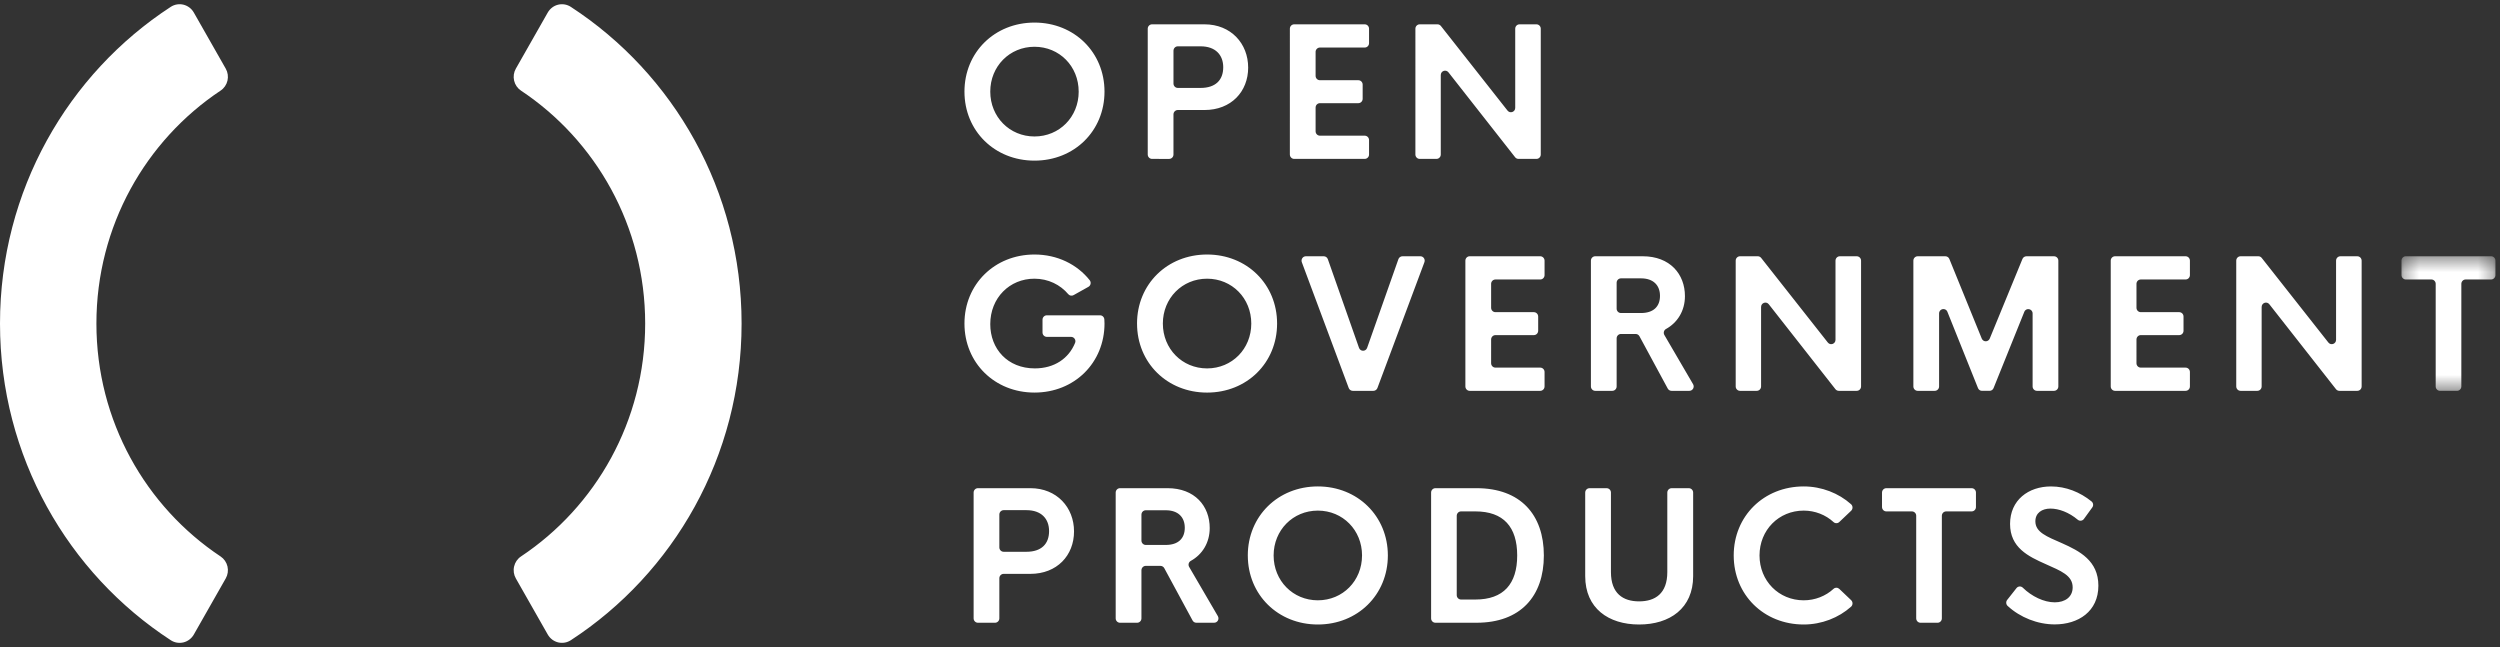 <svg xmlns="http://www.w3.org/2000/svg" width="170" height="44" fill="none" viewBox="0 0 170 44">
    <rect x="0" y="0" width="170" height="44" fill="#333333" stroke="none"/>
    <path fill="#fff" fill-rule="evenodd" d="M73.35 6.23c0-1.722-1.308-3.05-3.005-3.05-1.691 0-3.007 1.328-3.007 3.05 0 1.721 1.316 3.05 3.007 3.05 1.697 0 3.006-1.33 3.006-3.05zm-7.767 0c0-2.676 2.055-4.695 4.762-4.695 2.707 0 4.761 2.02 4.761 4.695 0 2.675-2.054 4.693-4.761 4.693-2.707 0-4.762-2.018-4.762-4.693zM83.18 4.574c0-.84-.529-1.424-1.539-1.424h-1.55c-.038 0-.077.008-.112.022-.036.015-.068.037-.095.065-.028.027-.05.06-.064.096-.015.036-.023.075-.023.114v2.235c0 .164.132.297.294.297h1.55c1.01 0 1.539-.53 1.539-1.405zm1.696.017c0 1.644-1.162 2.89-2.97 2.89H80.09c-.078 0-.152.031-.207.087-.055.056-.087.131-.087.21v2.729c0 .039-.007.078-.022.114-.014.036-.036.069-.063.096-.028.028-.06.05-.096.065-.035.015-.073.023-.112.023H78.34c-.078 0-.152-.032-.208-.088-.055-.056-.086-.131-.086-.21V1.952c0-.164.131-.298.294-.298h3.564c1.809 0 2.971 1.317 2.971 2.937zm4.585-1.06v1.627c0 .164.13.297.293.297h2.613c.162 0 .294.133.294.298v.965c0 .079-.031.155-.086.21-.055.056-.13.088-.208.088h-2.613c-.038 0-.077.008-.112.023-.036.015-.068.037-.096.064-.027.028-.048.06-.063.097-.015.036-.022.075-.022.114v1.614c0 .164.13.298.293.298h3.048c.162 0 .293.133.293.297v.984c0 .039-.007.078-.022.114-.015.036-.036.069-.064.096-.027.028-.06.05-.095.065s-.073.023-.112.023h-4.798c-.038 0-.076-.008-.112-.023-.035-.015-.068-.037-.095-.065-.027-.027-.049-.06-.063-.096-.015-.037-.023-.075-.023-.114V1.952c0-.164.132-.298.293-.298h4.798c.162 0 .293.134.293.298v.984c0 .039-.007.077-.022.114-.015.036-.036.069-.064.096-.027.028-.06.05-.095.065s-.073.022-.112.022h-3.048c-.078 0-.152.031-.207.087-.056.056-.087.132-.087.211zm15.311-1.58v8.556c0 .039-.007.078-.022.114-.015.036-.036.069-.063.096-.028.028-.06.05-.096.065-.035.015-.073.023-.112.023h-1.221c-.044 0-.088-.01-.128-.03-.04-.02-.075-.048-.102-.083l-4.533-5.774c-.173-.22-.522-.097-.522.185v5.404c0 .079-.03.155-.086.21-.055.056-.13.088-.207.088h-1.14c-.078 0-.152-.032-.207-.088-.055-.056-.086-.131-.086-.21V1.952c0-.164.131-.298.293-.298h1.21c.089 0 .173.042.23.112l4.532 5.754c.173.22.523.096.523-.185V1.952c0-.164.13-.298.293-.298h1.151c.162 0 .293.134.293.298zM75.107 21.99c0 2.687-2.05 4.705-4.762 4.705-2.707 0-4.762-2.018-4.762-4.694 0-2.675 2.055-4.694 4.762-4.694 1.557 0 2.899.672 3.753 1.745.027.034.047.074.058.116.01.043.012.087.004.13-.008.043-.026.084-.051.12-.025.035-.058.065-.096.086l-1.006.563c-.058.034-.126.046-.191.036-.066-.011-.126-.044-.17-.095-.546-.647-1.365-1.057-2.308-1.057-1.684 0-3 1.305-3 3.092 0 1.674 1.169 3.008 3.03 3.008 1.324 0 2.308-.672 2.739-1.738.078-.194-.069-.406-.275-.406h-1.648c-.038 0-.076-.008-.112-.023-.036-.015-.068-.037-.095-.064-.027-.028-.049-.06-.064-.097-.014-.036-.022-.074-.022-.114v-.87c0-.164.131-.298.293-.298h3.62c.155 0 .281.122.292.28.007.085.01.175.01.269zm9.98.011c0-1.721-1.31-3.05-3.006-3.05-1.692 0-3.007 1.329-3.007 3.05 0 1.722 1.315 3.051 3.007 3.051 1.696 0 3.006-1.329 3.006-3.05zm-7.769 0c0-2.675 2.056-4.694 4.763-4.694 2.706 0 4.761 2.02 4.761 4.694 0 2.676-2.055 4.695-4.761 4.695-2.707 0-4.762-2.02-4.762-4.695zm19.542-4.172l-3.195 8.555c-.02.057-.059.105-.108.14-.049.034-.107.053-.166.053h-1.404c-.06 0-.117-.02-.166-.053-.049-.035-.087-.083-.108-.14l-3.19-8.555c-.016-.045-.022-.093-.016-.141.006-.048.023-.094.05-.133.027-.04.063-.072.105-.095.042-.022.089-.034.136-.034h1.218c.124 0 .235.08.277.198l2.12 6.03c.093.263.46.263.552 0l2.126-6.03c.02-.058.058-.108.108-.143.049-.036.108-.055.169-.055h1.218c.205 0 .347.208.274.403zm4.536 1.474v1.626c0 .165.131.298.293.298h2.613c.162 0 .294.133.294.298v.965c0 .039-.008.078-.023.114-.014.036-.036.069-.063.097-.027.027-.06.05-.095.064-.036.015-.074.023-.113.023h-2.613c-.078 0-.152.031-.207.087-.055.056-.086.131-.086.21V24.7c0 .164.131.298.293.298h3.048c.161 0 .293.133.293.297v.984c0 .079-.031.155-.086.21-.055.056-.13.088-.207.088h-4.799c-.077 0-.152-.032-.207-.088-.054-.056-.085-.131-.085-.21v-8.555c0-.164.131-.298.292-.298h4.799c.161 0 .293.134.293.298v.984c0 .079-.031.154-.086.21-.055.056-.13.087-.207.087h-3.048c-.039 0-.077.008-.112.023-.036.015-.068.037-.095.064-.028.028-.049.061-.064.097-.015.036-.022.075-.022.114zm8.535 1.686c0 .165.131.297.294.297h1.362c.839 0 1.292-.434 1.292-1.167 0-.721-.453-1.191-1.292-1.191h-1.362c-.039 0-.077.008-.113.023-.035.014-.067.036-.095.064-.027.027-.049.06-.063.096-.015.036-.023.075-.023.114v1.764zm1.295 1.721h-1.001c-.039 0-.077.008-.113.023-.035.015-.068.037-.095.064-.027.028-.049.06-.064.097-.014.036-.022.075-.022.114v3.271c0 .04-.007.078-.022.114-.015.036-.037.069-.064.096-.027.028-.059.05-.095.065-.035.015-.074.023-.112.023h-1.163c-.078 0-.152-.032-.207-.088-.055-.055-.086-.131-.086-.21v-8.555c0-.164.131-.298.293-.298h3.23c1.855 0 2.871 1.216 2.871 2.71 0 1.002-.508 1.805-1.287 2.235-.035.018-.065.044-.089.075-.025.031-.043.067-.053.106-.011.038-.013.078-.008.118.005.039.018.077.038.111l1.953 3.346c.026.046.041.097.041.15 0 .052-.013.104-.038.15-.026.045-.063.083-.108.11-.044.026-.095.04-.147.04h-1.215c-.052 0-.104-.015-.149-.042-.045-.027-.082-.066-.107-.112l-1.924-3.558c-.025-.047-.063-.086-.108-.114-.045-.027-.097-.04-.149-.04zm15.326-4.986v8.555c0 .079-.031.154-.086.21-.055.056-.129.087-.207.088h-1.222c-.044 0-.087-.01-.127-.03-.04-.02-.075-.048-.102-.083l-4.532-5.775c-.174-.22-.523-.096-.523.186v5.404c0 .079-.031.155-.086.21-.055.056-.129.088-.207.088h-1.139c-.078 0-.153-.032-.208-.088-.055-.055-.086-.131-.086-.21v-8.555c0-.164.131-.298.294-.298h1.209c.089 0 .173.042.229.113l4.533 5.753c.173.22.522.096.522-.185v-5.382c0-.165.132-.298.293-.298h1.152c.162 0 .293.133.293.298zm13.415 0v8.555c0 .079-.031.155-.086.21-.055.056-.129.088-.207.088h-1.164c-.078 0-.152-.032-.207-.088-.055-.055-.086-.131-.086-.21v-4.962c0-.326-.443-.415-.565-.112l-2.09 5.186c-.022.055-.06.102-.108.135-.048.033-.105.05-.163.05h-.517c-.058 0-.115-.017-.163-.05-.049-.034-.086-.08-.108-.136l-2.08-5.188c-.121-.303-.565-.215-.565.112v4.965c0 .079-.031.155-.086.21-.055.056-.129.088-.207.088h-1.163c-.078 0-.152-.032-.207-.088-.055-.055-.086-.131-.086-.21v-8.555c0-.164.131-.298.293-.298h1.883c.119 0 .226.073.271.184l2.203 5.414c.022.054.06.1.108.134.048.032.105.05.163.05.058 0 .114-.017.163-.05.048-.032.086-.079.108-.133l2.225-5.416c.022-.054.06-.1.108-.132.048-.033.105-.05.162-.05h1.878c.161 0 .293.133.293.297zm5.313 1.579v1.626c0 .165.131.298.293.298h2.613c.162 0 .293.133.293.298v.965c.001.039-.007.078-.022.114-.014.036-.036.069-.063.097-.027.027-.06.05-.095.064-.036.015-.074.023-.113.023h-2.613c-.078 0-.153.031-.207.087-.055.056-.086.131-.086.21V24.7c0 .164.131.298.293.298h3.047c.163 0 .294.133.294.297v.984c0 .079-.031.155-.086.21-.055.056-.13.088-.208.088h-4.797c-.078 0-.153-.032-.208-.088-.054-.055-.085-.131-.085-.21v-8.555c0-.164.131-.298.293-.298h4.797c.163 0 .294.134.294.298v.984c0 .079-.031.154-.086.21-.055.056-.13.087-.208.087h-3.047c-.039 0-.077.008-.113.023-.035.015-.067.037-.095.064-.027.028-.048.061-.063.097-.015.036-.022.075-.022.114zm15.311-1.579v8.555c0 .04-.008.078-.023.114-.014.036-.036.069-.063.096-.027.028-.06.05-.095.065-.036.015-.074.023-.112.023h-1.221c-.044 0-.088-.01-.128-.03-.039-.02-.074-.048-.102-.083l-4.532-5.775c-.174-.22-.523-.096-.523.186v5.404c0 .079-.031.155-.086.21-.055.056-.13.088-.208.088h-1.139c-.078 0-.153-.032-.208-.088-.054-.055-.085-.131-.086-.21v-8.555c0-.164.131-.298.294-.298h1.209c.09 0 .174.042.229.113l4.533 5.753c.173.22.523.096.523-.185v-5.382c0-.165.131-.298.294-.298h1.151c.161 0 .293.133.293.298" clip-rule="evenodd"/>
    <mask id="prefix__a" width="7" height="10" x="163" y="17" maskUnits="userSpaceOnUse">
        <path fill="#fff" d="M163.302 17.425h6.388v9.15h-6.388v-9.15z"/>
    </mask>
    <g mask="url(#prefix__a)">
        <path fill="#fff" fill-rule="evenodd" d="M169.397 19.004h-1.733c-.077 0-.152.031-.207.087-.055.056-.086.132-.086.21v6.977c0 .079-.031.155-.086.21-.055.056-.13.088-.208.088h-1.156c-.078 0-.153-.032-.208-.088-.055-.055-.086-.131-.086-.21v-6.976c0-.04-.007-.078-.022-.114-.015-.036-.036-.069-.064-.097-.027-.027-.059-.05-.095-.064-.035-.015-.073-.023-.112-.023h-1.739c-.077 0-.152-.031-.207-.087-.055-.056-.085-.131-.086-.21v-.984c0-.164.131-.298.293-.298h5.802c.162 0 .293.134.293.298v.984c0 .079-.031.154-.086.21-.055.056-.129.087-.207.087z" clip-rule="evenodd"/>
    </g>
    <path fill="#fff" fill-rule="evenodd" d="M71.337 36.115c0-.84-.528-1.424-1.538-1.424h-1.55c-.078 0-.153.032-.208.087-.055.056-.086.132-.086.211v2.235c0 .164.132.297.294.297h1.55c1.01 0 1.538-.53 1.538-1.406zm1.697.018c0 1.644-1.163 2.89-2.971 2.89h-1.814c-.039 0-.077.007-.113.022-.035.015-.068.037-.095.065-.027.027-.049.06-.064.096-.014.036-.022.075-.022.114v2.729c0 .039-.008.078-.022.114-.015.036-.037.069-.064.096-.027.028-.06.05-.095.065s-.073.023-.112.023H66.5c-.078 0-.153-.032-.208-.087-.055-.056-.086-.132-.086-.211v-8.555c0-.164.131-.298.294-.298h3.564c1.808 0 2.97 1.317 2.97 2.937h.001zm4.584.626c0 .164.131.297.294.297h1.361c.84 0 1.292-.435 1.292-1.167 0-.721-.452-1.191-1.291-1.191h-1.362c-.039 0-.077.007-.113.022-.035.015-.068.037-.095.065-.027.027-.049.06-.064.096-.014.036-.022.075-.022.114v1.764zm1.294 1.72h-1c-.039 0-.077.008-.113.023-.035.015-.068.037-.095.065-.027.028-.049.06-.064.097-.014.036-.022.074-.022.114v3.271c0 .079-.03.155-.086.21-.055.056-.13.088-.207.088H76.16c-.038 0-.076-.008-.112-.023-.036-.015-.068-.037-.095-.064-.027-.028-.049-.06-.064-.097-.014-.036-.022-.075-.022-.114v-8.555c0-.164.132-.298.293-.298h3.23c1.856 0 2.871 1.215 2.871 2.71 0 1.002-.506 1.805-1.287 2.234-.034.02-.064.045-.089.076-.024.031-.042.067-.053.105-.01.039-.013.079-.008.118.006.04.019.078.039.112l1.952 3.347c.026.045.04.096.04.149.001.052-.012.104-.038.15-.025.045-.062.083-.107.109-.044.026-.095.04-.147.04H81.35c-.052 0-.104-.014-.149-.041-.045-.027-.082-.067-.107-.114l-1.924-3.557c-.025-.047-.062-.086-.108-.112-.045-.028-.096-.042-.149-.042zm13.707-.708c0-1.721-1.31-3.05-3.006-3.05-1.691 0-3.007 1.329-3.007 3.05 0 1.722 1.316 3.05 3.007 3.05 1.696 0 3.005-1.328 3.005-3.05zm-7.769 0c0-2.675 2.056-4.694 4.763-4.694 2.706 0 4.761 2.02 4.761 4.694 0 2.675-2.055 4.695-4.761 4.695-2.707 0-4.762-2.02-4.762-4.695zm15.476 2.997c1.915 0 2.843-1.06 2.843-2.997 0-1.936-.928-2.996-2.843-2.996h-.974c-.078 0-.153.031-.208.087-.055.056-.086.131-.086.21v5.398c0 .164.131.298.294.298h.974zm-3.011-7.274c0-.164.13-.298.293-.298h2.795c2.995 0 4.579 1.805 4.579 4.576 0 2.77-1.584 4.574-4.579 4.574h-2.795c-.078 0-.153-.03-.208-.087-.055-.056-.085-.131-.085-.21v-8.555zm10.479 5.684v-5.684c0-.164.132-.297.293-.297h1.164c.161 0 .293.133.293.297v5.409c0 1.46.828 1.99 1.914 1.99 1.092 0 1.919-.53 1.919-1.99v-5.409c0-.164.132-.297.294-.297h1.169c.162 0 .294.133.294.297v5.684c0 2.185-1.586 3.288-3.676 3.288-2.079 0-3.664-1.103-3.664-3.288zm10.098-1.407c0-2.675 2.048-4.694 4.761-4.694 1.22 0 2.38.46 3.216 1.208.032.028.057.061.074.1.018.037.027.078.028.12.001.042-.007.084-.023.122-.016.039-.039.074-.069.103l-.806.766c-.053.051-.123.08-.196.08-.073.002-.144-.026-.198-.076-.532-.491-1.258-.779-2.026-.779-1.697 0-3.006 1.323-3.006 3.05 0 1.728 1.309 3.05 3.006 3.05.768 0 1.494-.288 2.026-.779.054-.05.124-.077.197-.076.074 0 .144.03.197.08l.806.767c.029.03.053.064.069.102.016.039.024.08.023.122-.001.042-.01.083-.028.12-.017.039-.042.073-.073.1-.837.749-1.997 1.209-3.217 1.209-2.713 0-4.761-2.02-4.761-4.695zm16.18-2.996h-1.732c-.078 0-.153.031-.208.087-.055.056-.086.131-.086.21v6.977c0 .079-.031.155-.086.21-.055.056-.13.088-.207.088h-1.157c-.039 0-.077-.008-.113-.023-.035-.015-.068-.037-.095-.064-.027-.028-.049-.06-.063-.097-.015-.036-.023-.075-.023-.114v-6.977c0-.039-.007-.078-.022-.114-.015-.036-.036-.069-.064-.096-.027-.028-.059-.05-.095-.065-.035-.014-.074-.022-.112-.022h-1.738c-.078 0-.153-.032-.208-.087-.054-.056-.085-.132-.086-.21v-.984c0-.164.132-.298.294-.298h5.801c.162 0 .293.134.293.298v.983c0 .08-.03.155-.085.21-.055.056-.13.088-.208.088zm2.415 6.02l.634-.804c.025-.032.056-.059.092-.078.036-.019.075-.03.116-.033.04-.003.081.003.119.017.038.014.073.036.102.065.606.594 1.441.996 2.175.996.705 0 1.216-.368 1.216-1.018 0-.817-.805-1.12-1.832-1.58-1.18-.523-2.425-1.119-2.425-2.733 0-1.62 1.245-2.55 2.783-2.55 1.017 0 1.976.385 2.761 1.023.058.049.095.118.103.193.009.075-.011.15-.056.211l-.568.783c-.023.032-.052.06-.086.08-.034.02-.072.033-.111.039-.039.005-.078.002-.116-.009-.038-.01-.074-.029-.104-.054-.606-.51-1.29-.76-1.864-.76-.569 0-1.021.293-1.021.865 0 .745.775 1.036 1.813 1.49 1.186.53 2.472 1.184 2.472 2.888 0 1.751-1.361 2.633-2.97 2.633-1.161 0-2.351-.472-3.197-1.253-.056-.05-.091-.121-.098-.198-.007-.076.015-.152.062-.213zm-121.138-1.46c.141-.246.184-.539.12-.817-.065-.278-.232-.52-.467-.678C9.917 34.46 6.556 28.63 6.556 22c0-6.63 3.36-12.458 8.446-15.84.235-.156.402-.399.467-.677.064-.278.022-.571-.12-.818L13.178.85c-.076-.133-.178-.248-.3-.34-.12-.09-.258-.156-.405-.192-.147-.036-.3-.04-.448-.015-.149.026-.291.082-.418.166C4.627 5.017 0 12.959 0 22c0 9.042 4.627 16.984 11.608 21.532.126.084.268.14.417.166.149.026.301.02.448-.015.147-.036.285-.101.406-.193.121-.091.223-.206.299-.339l2.17-3.815zM37.249.85l-2.17 3.815c-.142.247-.185.54-.12.818.064.278.23.52.466.678 5.085 3.38 8.447 9.21 8.447 15.84 0 6.629-3.362 12.458-8.447 15.839-.235.157-.402.4-.466.678-.065.278-.022.57.12.818l2.17 3.815c.076.132.178.248.299.34.121.09.26.156.406.192.147.035.3.04.448.014.149-.025.291-.082.418-.165C45.8 38.984 50.428 31.042 50.428 22S45.8 5.018 38.82.47c-.127-.084-.269-.14-.418-.166-.149-.026-.301-.021-.448.015-.147.035-.285.1-.406.192-.121.092-.223.207-.299.34z" clip-rule="evenodd"/>
</svg>
